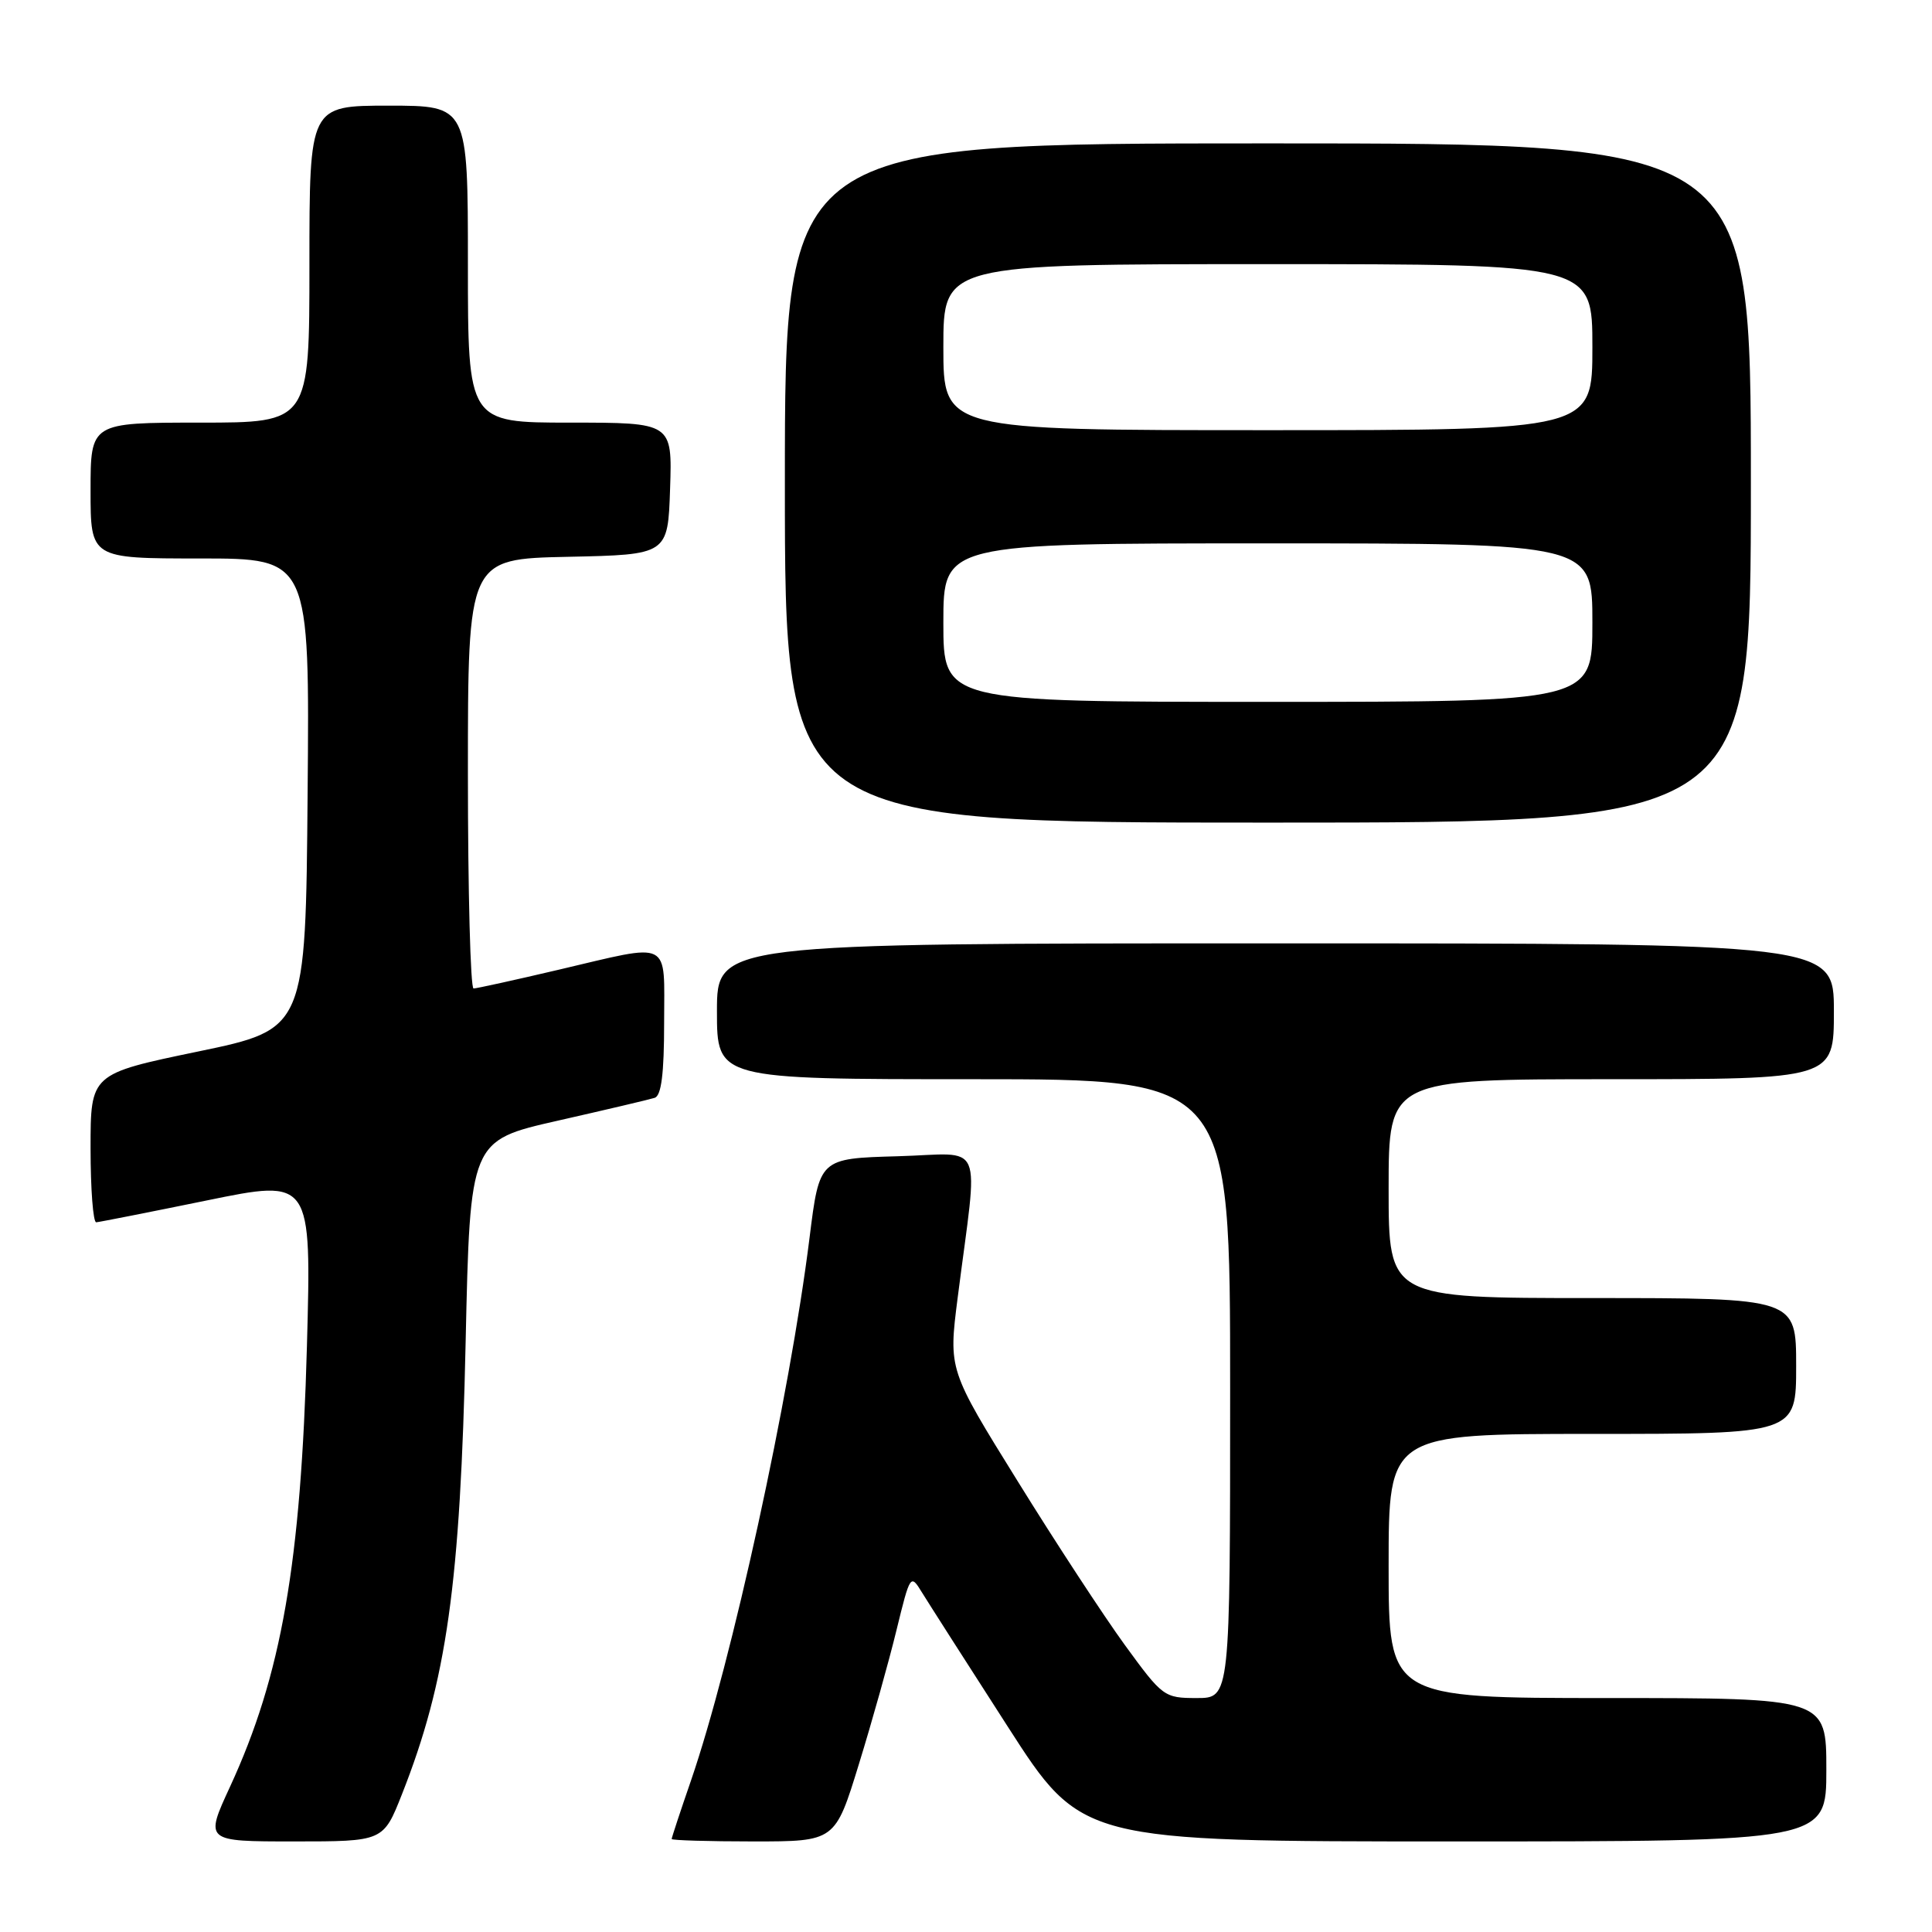 <?xml version="1.0" encoding="UTF-8" standalone="no"?>
<!DOCTYPE svg PUBLIC "-//W3C//DTD SVG 1.1//EN" "http://www.w3.org/Graphics/SVG/1.1/DTD/svg11.dtd" >
<svg xmlns="http://www.w3.org/2000/svg" xmlns:xlink="http://www.w3.org/1999/xlink" version="1.1" viewBox="0 0 256 256">
 <g >
 <path fill="currentColor"
d=" M 53.26 237.75 C 59.20 222.71 61.00 209.90 61.70 177.81 C 62.29 151.13 62.29 151.13 73.89 148.50 C 80.28 147.05 86.06 145.69 86.75 145.47 C 87.63 145.18 88.00 142.27 88.00 135.53 C 88.00 124.34 89.18 124.94 74.00 128.50 C 68.22 129.86 63.16 130.97 62.75 130.98 C 62.34 130.99 62.00 118.19 62.00 102.53 C 62.00 74.06 62.00 74.06 75.25 73.78 C 88.50 73.50 88.50 73.50 88.79 64.75 C 89.08 56.00 89.08 56.00 75.54 56.00 C 62.00 56.00 62.00 56.00 62.00 35.00 C 62.00 14.00 62.00 14.00 51.50 14.00 C 41.00 14.00 41.00 14.00 41.00 35.00 C 41.00 56.00 41.00 56.00 26.50 56.00 C 12.00 56.00 12.00 56.00 12.00 65.00 C 12.00 74.00 12.00 74.00 26.51 74.00 C 41.03 74.00 41.03 74.00 40.76 105.18 C 40.50 136.37 40.50 136.37 26.25 139.33 C 12.00 142.29 12.00 142.29 12.00 152.14 C 12.00 157.57 12.34 161.98 12.75 161.96 C 13.16 161.93 19.75 160.63 27.38 159.07 C 41.27 156.22 41.27 156.22 40.67 178.36 C 39.88 207.18 37.31 221.95 30.48 236.75 C 27.13 244.00 27.13 244.00 38.96 244.00 C 50.79 244.00 50.79 244.00 53.26 237.75 Z  M 113.81 233.75 C 115.55 228.11 117.79 220.12 118.79 216.00 C 120.60 208.60 120.65 208.53 122.16 211.00 C 123.01 212.38 128.11 220.36 133.51 228.75 C 143.31 244.00 143.31 244.00 192.66 244.00 C 242.00 244.00 242.00 244.00 242.00 234.50 C 242.00 225.00 242.00 225.00 213.00 225.00 C 184.00 225.00 184.00 225.00 184.00 207.50 C 184.00 190.00 184.00 190.00 211.00 190.00 C 238.00 190.00 238.00 190.00 238.00 181.00 C 238.00 172.00 238.00 172.00 211.00 172.00 C 184.00 172.00 184.00 172.00 184.00 157.50 C 184.00 143.00 184.00 143.00 213.50 143.00 C 243.00 143.00 243.00 143.00 243.00 134.00 C 243.00 125.00 243.00 125.00 169.00 125.00 C 95.00 125.00 95.00 125.00 95.00 134.00 C 95.00 143.00 95.00 143.00 129.00 143.00 C 163.00 143.00 163.00 143.00 163.00 184.00 C 163.00 225.00 163.00 225.00 158.58 225.00 C 154.26 225.00 154.05 224.84 149.06 217.99 C 146.26 214.14 139.85 204.35 134.83 196.24 C 125.68 181.50 125.68 181.50 126.89 172.00 C 129.64 150.46 130.67 152.89 118.93 153.21 C 108.58 153.50 108.58 153.50 107.27 164.00 C 104.64 185.08 96.96 220.23 91.56 235.93 C 90.15 240.01 89.00 243.50 89.00 243.68 C 89.00 243.85 93.87 244.00 99.83 244.00 C 110.66 244.00 110.66 244.00 113.81 233.75 Z  M 232.00 64.00 C 232.00 19.00 232.00 19.00 168.00 19.00 C 104.00 19.00 104.00 19.00 104.00 64.00 C 104.00 109.00 104.00 109.00 168.00 109.00 C 232.00 109.00 232.00 109.00 232.00 64.00 Z  M 125.00 82.50 C 125.00 72.00 125.00 72.00 168.00 72.00 C 211.00 72.00 211.00 72.00 211.00 82.50 C 211.00 93.00 211.00 93.00 168.00 93.00 C 125.00 93.00 125.00 93.00 125.00 82.50 Z  M 125.00 46.00 C 125.00 35.00 125.00 35.00 168.00 35.00 C 211.00 35.00 211.00 35.00 211.00 46.00 C 211.00 57.00 211.00 57.00 168.00 57.00 C 125.00 57.00 125.00 57.00 125.00 46.00 Z "/>
</g>
</svg>